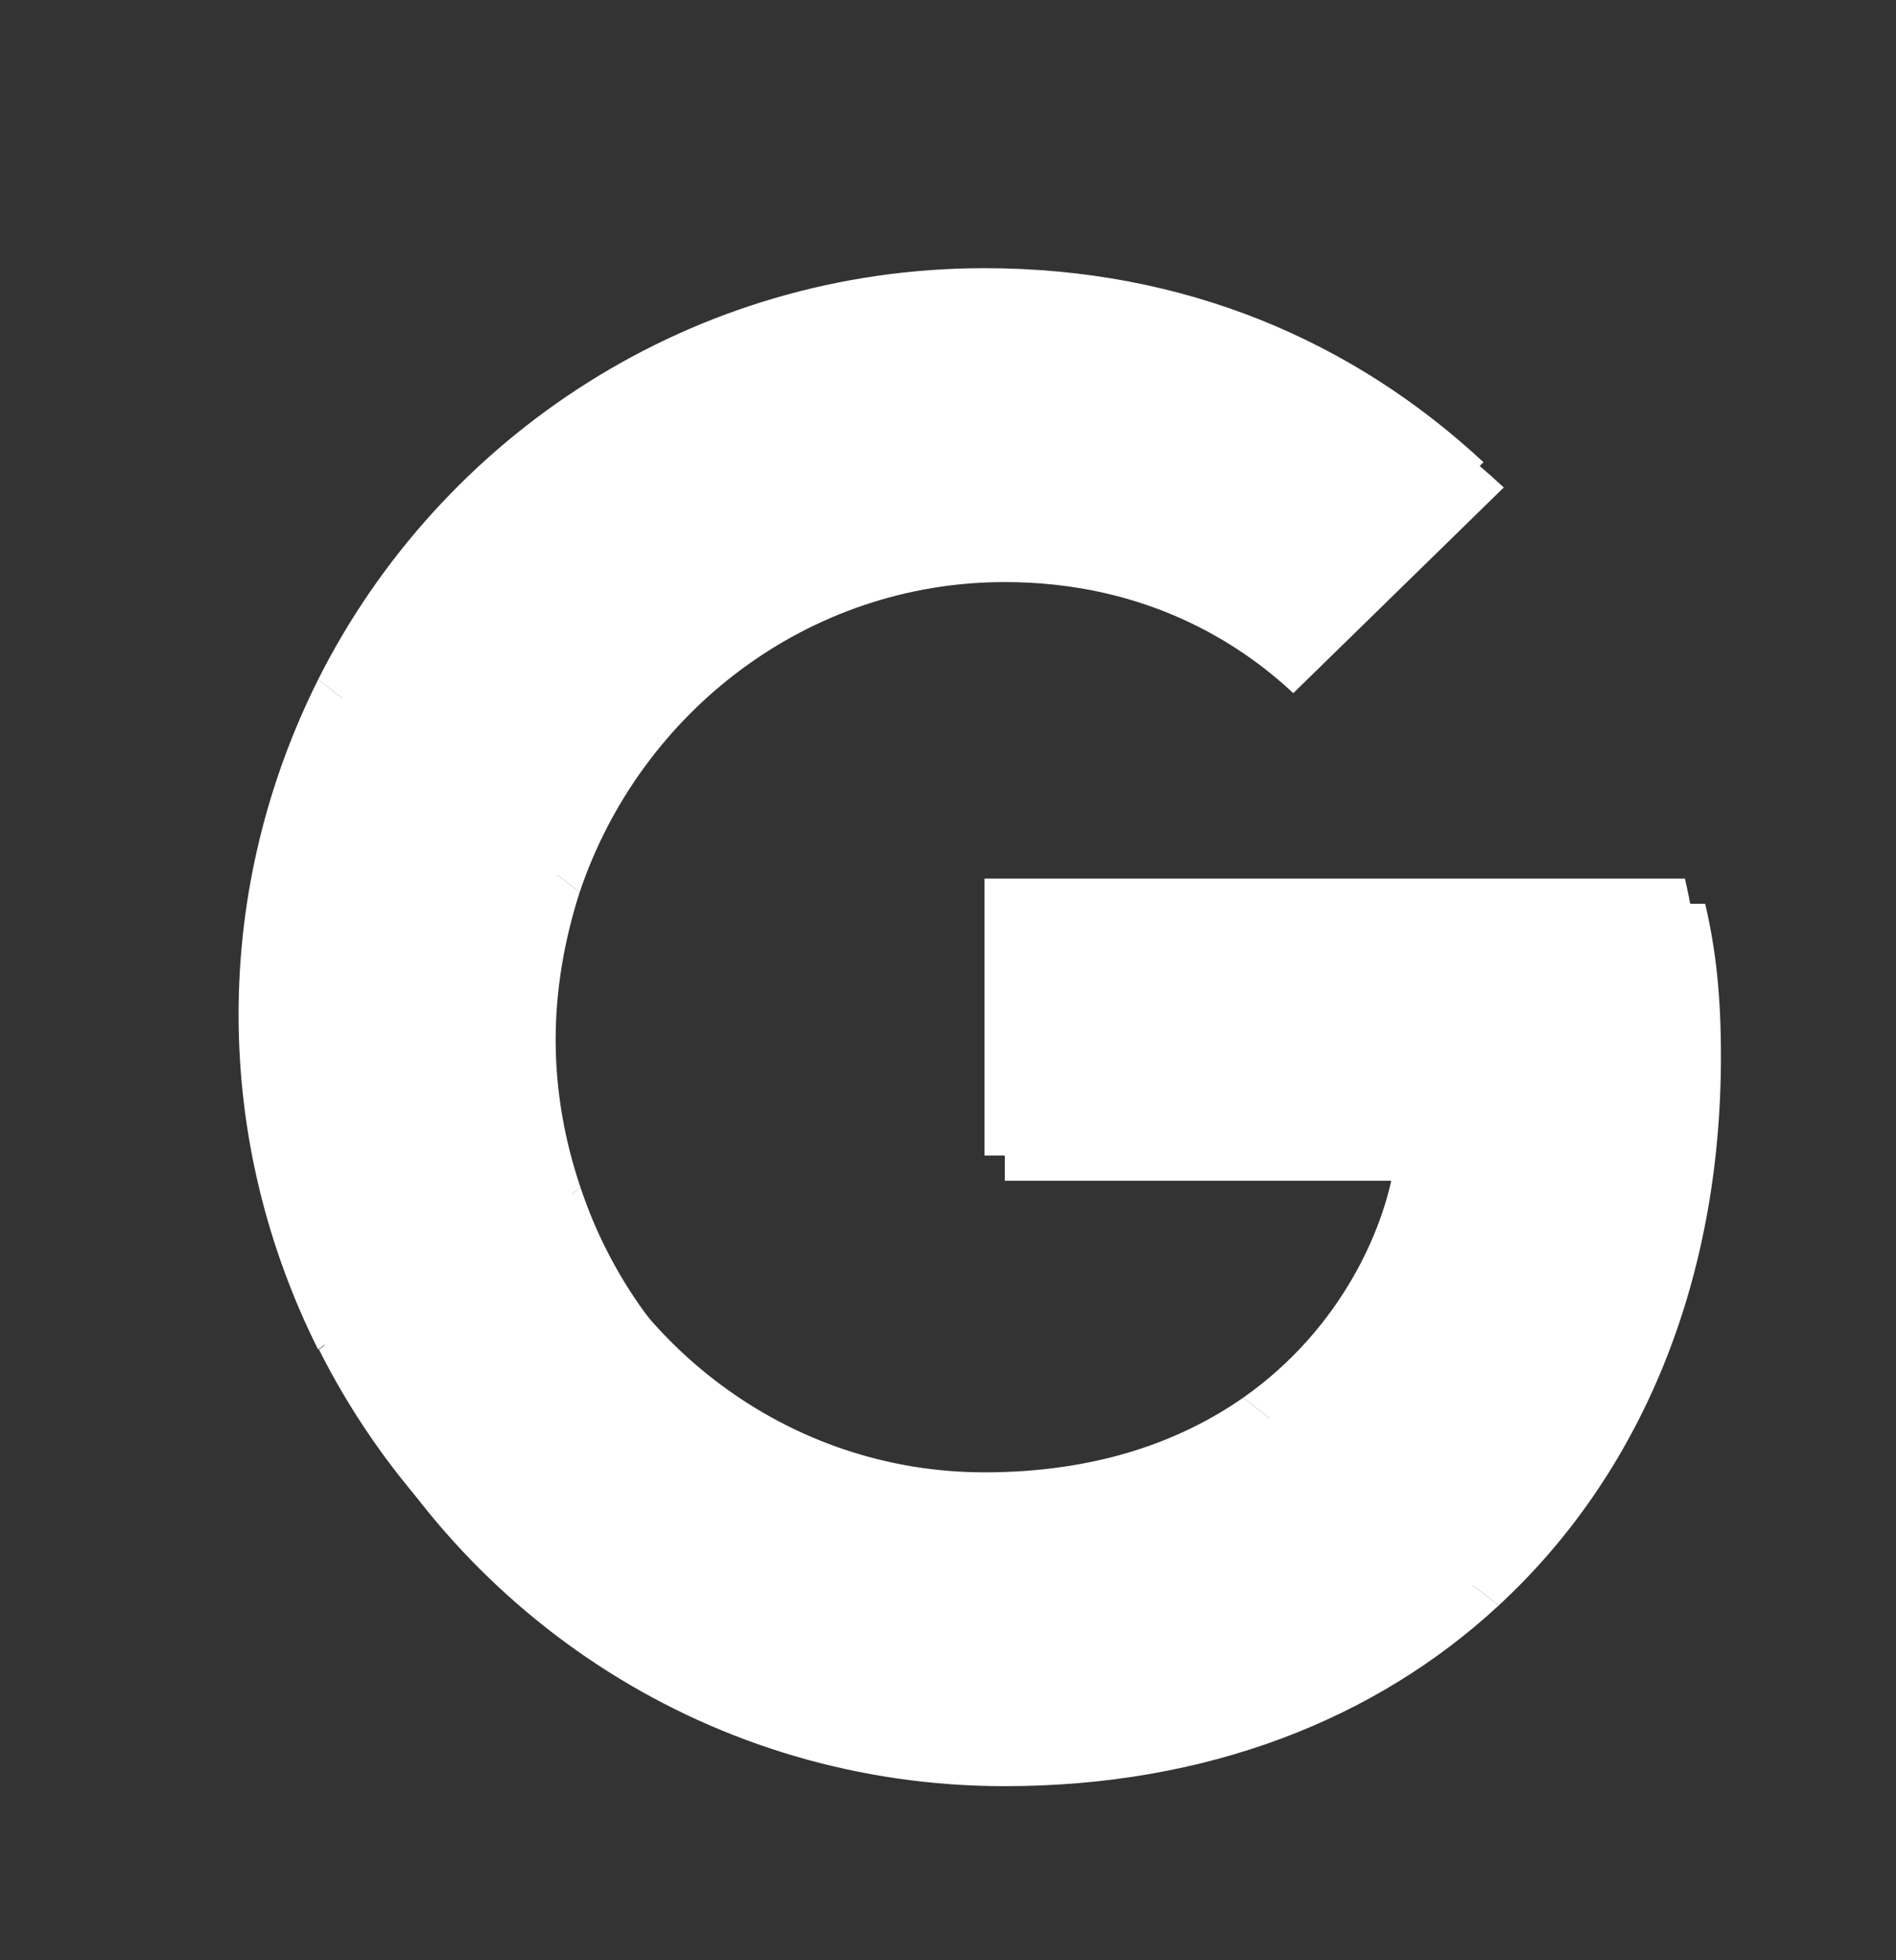 <svg width="30" height="31" viewBox="0 0 30 31" fill="none" xmlns="http://www.w3.org/2000/svg">
<rect x="0" y="0" width="30" height="31" fill="#333333" stroke="none"/>
<path d="M15.899 9.205C18.116 9.205 19.611 10.162 20.463 10.962L23.794 7.709C21.748 5.808 19.086 4.641 15.899 4.641C11.283 4.641 7.297 7.29 5.356 11.146L9.172 14.11C10.129 11.264 12.778 9.205 15.899 9.205Z" fill="white"/>
<path d="M27.23 16.706C27.23 15.736 27.151 15.027 26.981 14.293H15.899V18.673H22.404C22.273 19.762 21.565 21.401 19.991 22.503L23.715 25.388C25.945 23.329 27.23 20.3 27.23 16.706Z" fill="white"/>
<path d="M9.185 18.778C8.936 18.044 8.792 17.257 8.792 16.444C8.792 15.631 8.936 14.844 9.172 14.11L5.356 11.146C4.556 12.745 4.097 14.542 4.097 16.444C4.097 18.346 4.556 20.142 5.356 21.742L9.185 18.778Z" fill="white"/>
<path d="M15.899 28.247C19.086 28.247 21.761 27.198 23.715 25.388L19.991 22.503C18.994 23.198 17.657 23.683 15.899 23.683C12.778 23.683 10.129 21.624 9.185 18.778L5.369 21.742C7.31 25.598 11.283 28.247 15.899 28.247Z" fill="white"/>
<path d="M15.578 8.805C17.794 8.805 19.289 9.763 20.142 10.562L23.473 7.31C21.427 5.408 18.765 4.241 15.578 4.241C10.962 4.241 6.975 6.89 5.034 10.746L8.851 13.71C9.808 10.864 12.457 8.805 15.578 8.805Z" fill="white"/>
<path d="M26.909 16.307C26.909 15.336 26.83 14.628 26.66 13.894H15.578V18.274H22.083C21.952 19.363 21.243 21.002 19.67 22.104L23.394 24.989C25.623 22.93 26.909 19.9 26.909 16.307Z" fill="white"/>
<path d="M8.864 18.379C8.615 17.645 8.47 16.858 8.47 16.044C8.47 15.231 8.615 14.444 8.851 13.71L5.034 10.746C4.234 12.346 3.775 14.143 3.775 16.044C3.775 17.946 4.234 19.743 5.034 21.343L8.864 18.379Z" fill="white"/>
<path d="M15.578 27.848C18.765 27.848 21.44 26.799 23.394 24.989L19.67 22.104C18.673 22.799 17.335 23.284 15.578 23.284C12.457 23.284 9.808 21.225 8.864 18.379L5.047 21.343C6.988 25.198 10.962 27.848 15.578 27.848Z" fill="white"/>
</svg>
